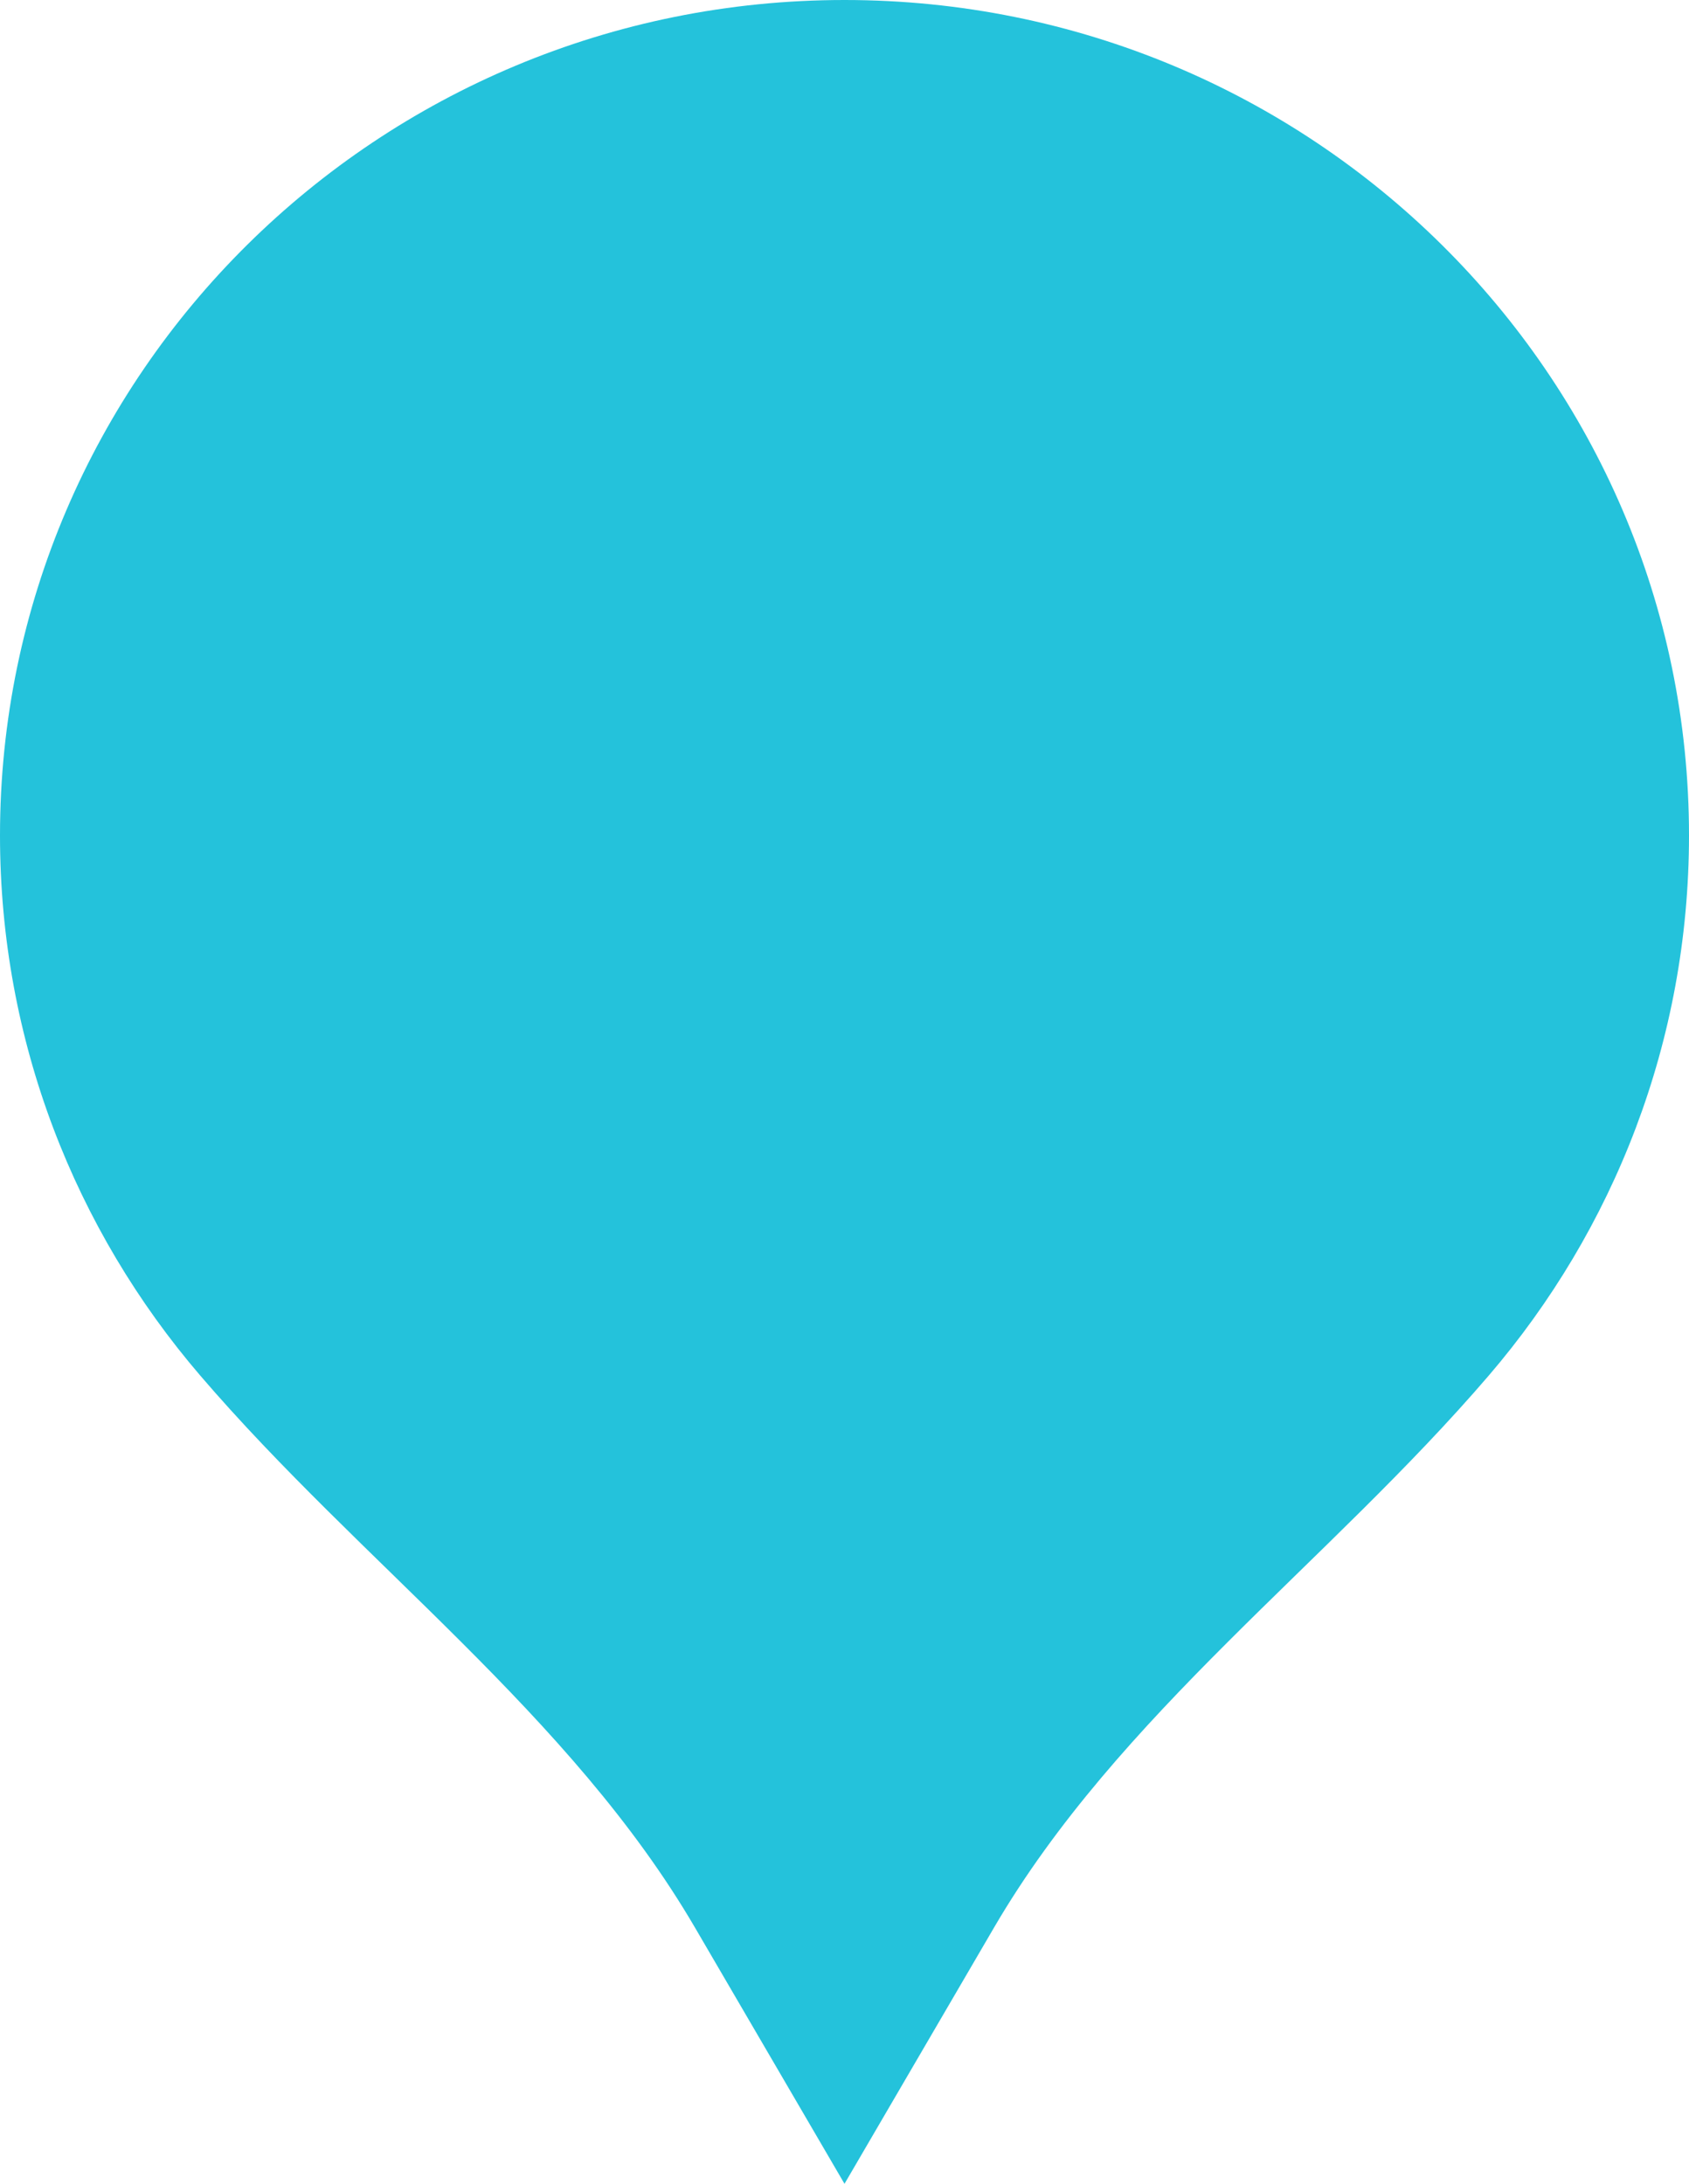 <svg width="41" height="53" viewBox="0 0 41 53" fill="none" xmlns="http://www.w3.org/2000/svg">
<path fill-rule="evenodd" clip-rule="evenodd" d="M24.129 46.783C27.145 41.617 32.24 37.931 36.141 33.382C39.172 29.848 41 25.273 41 20.275C41 9.077 31.822 0 20.5 0C9.178 0 0 9.077 0 20.275C0 25.273 1.828 29.848 4.859 33.382C8.76 37.931 13.855 41.617 16.871 46.783L20.5 53L24.129 46.783Z" fill="#24C2DB"/>
</svg>
